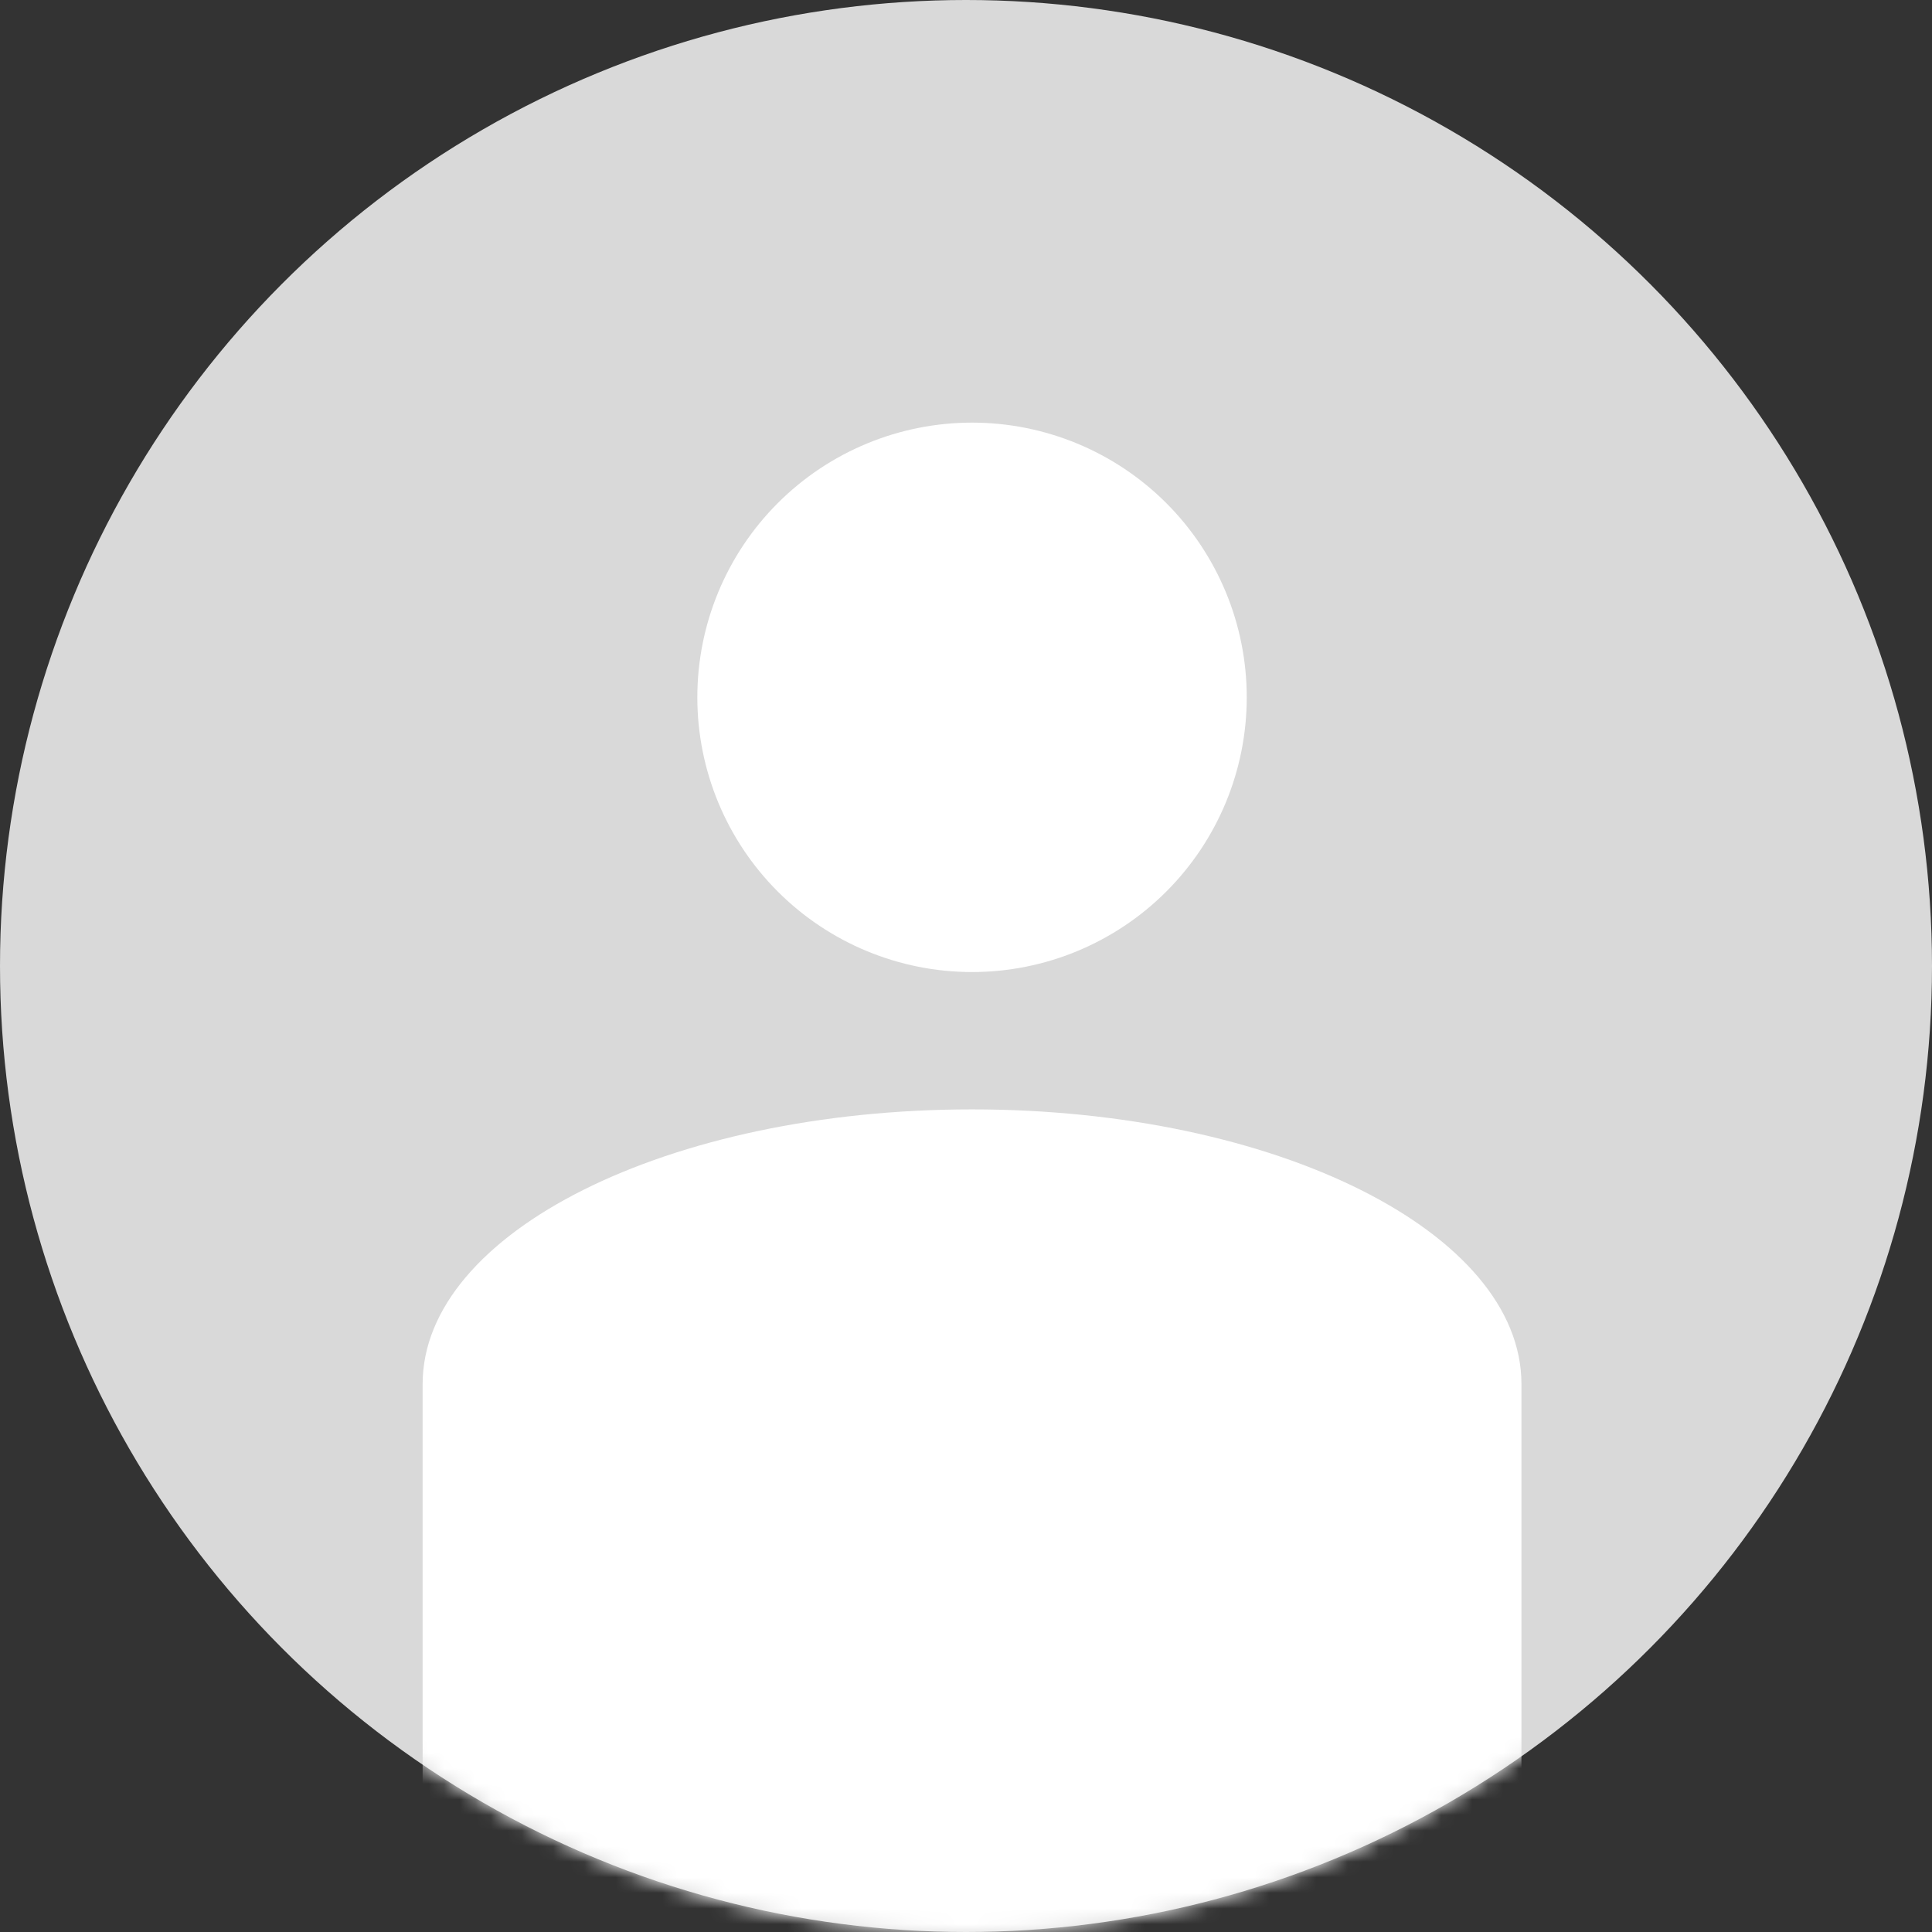 <svg width="124" height="124" viewBox="0 0 124 124" fill="none" xmlns="http://www.w3.org/2000/svg">
<rect x="0" y="0" width="124" height="124" fill="#333333" stroke="none"/>
<circle cx="62" cy="62" r="62" fill="#D9D9D9"/>
<mask id="mask0_60_394" style="mask-type:alpha" maskUnits="userSpaceOnUse" x="0" y="0" width="124" height="124">
<circle cx="62" cy="62" r="62" fill="#D9D9D9"/>
</mask>
<g mask="url(#mask0_60_394)">
<path d="M62.388 27.125C67.064 27.125 71.548 28.983 74.855 32.289C78.161 35.596 80.019 40.08 80.019 44.756C80.019 49.432 78.161 53.917 74.855 57.223C71.548 60.53 67.064 62.388 62.388 62.388C57.711 62.388 53.227 60.53 49.92 57.223C46.614 53.917 44.756 49.432 44.756 44.756C44.756 40.08 46.614 35.596 49.92 32.289C53.227 28.983 57.711 27.125 62.388 27.125ZM62.388 71.203C81.87 71.203 97.65 79.093 97.65 88.834V130.2L27.125 163.913V88.834C27.125 79.093 42.905 71.203 62.388 71.203Z" fill="white"/>
</g>
</svg>

